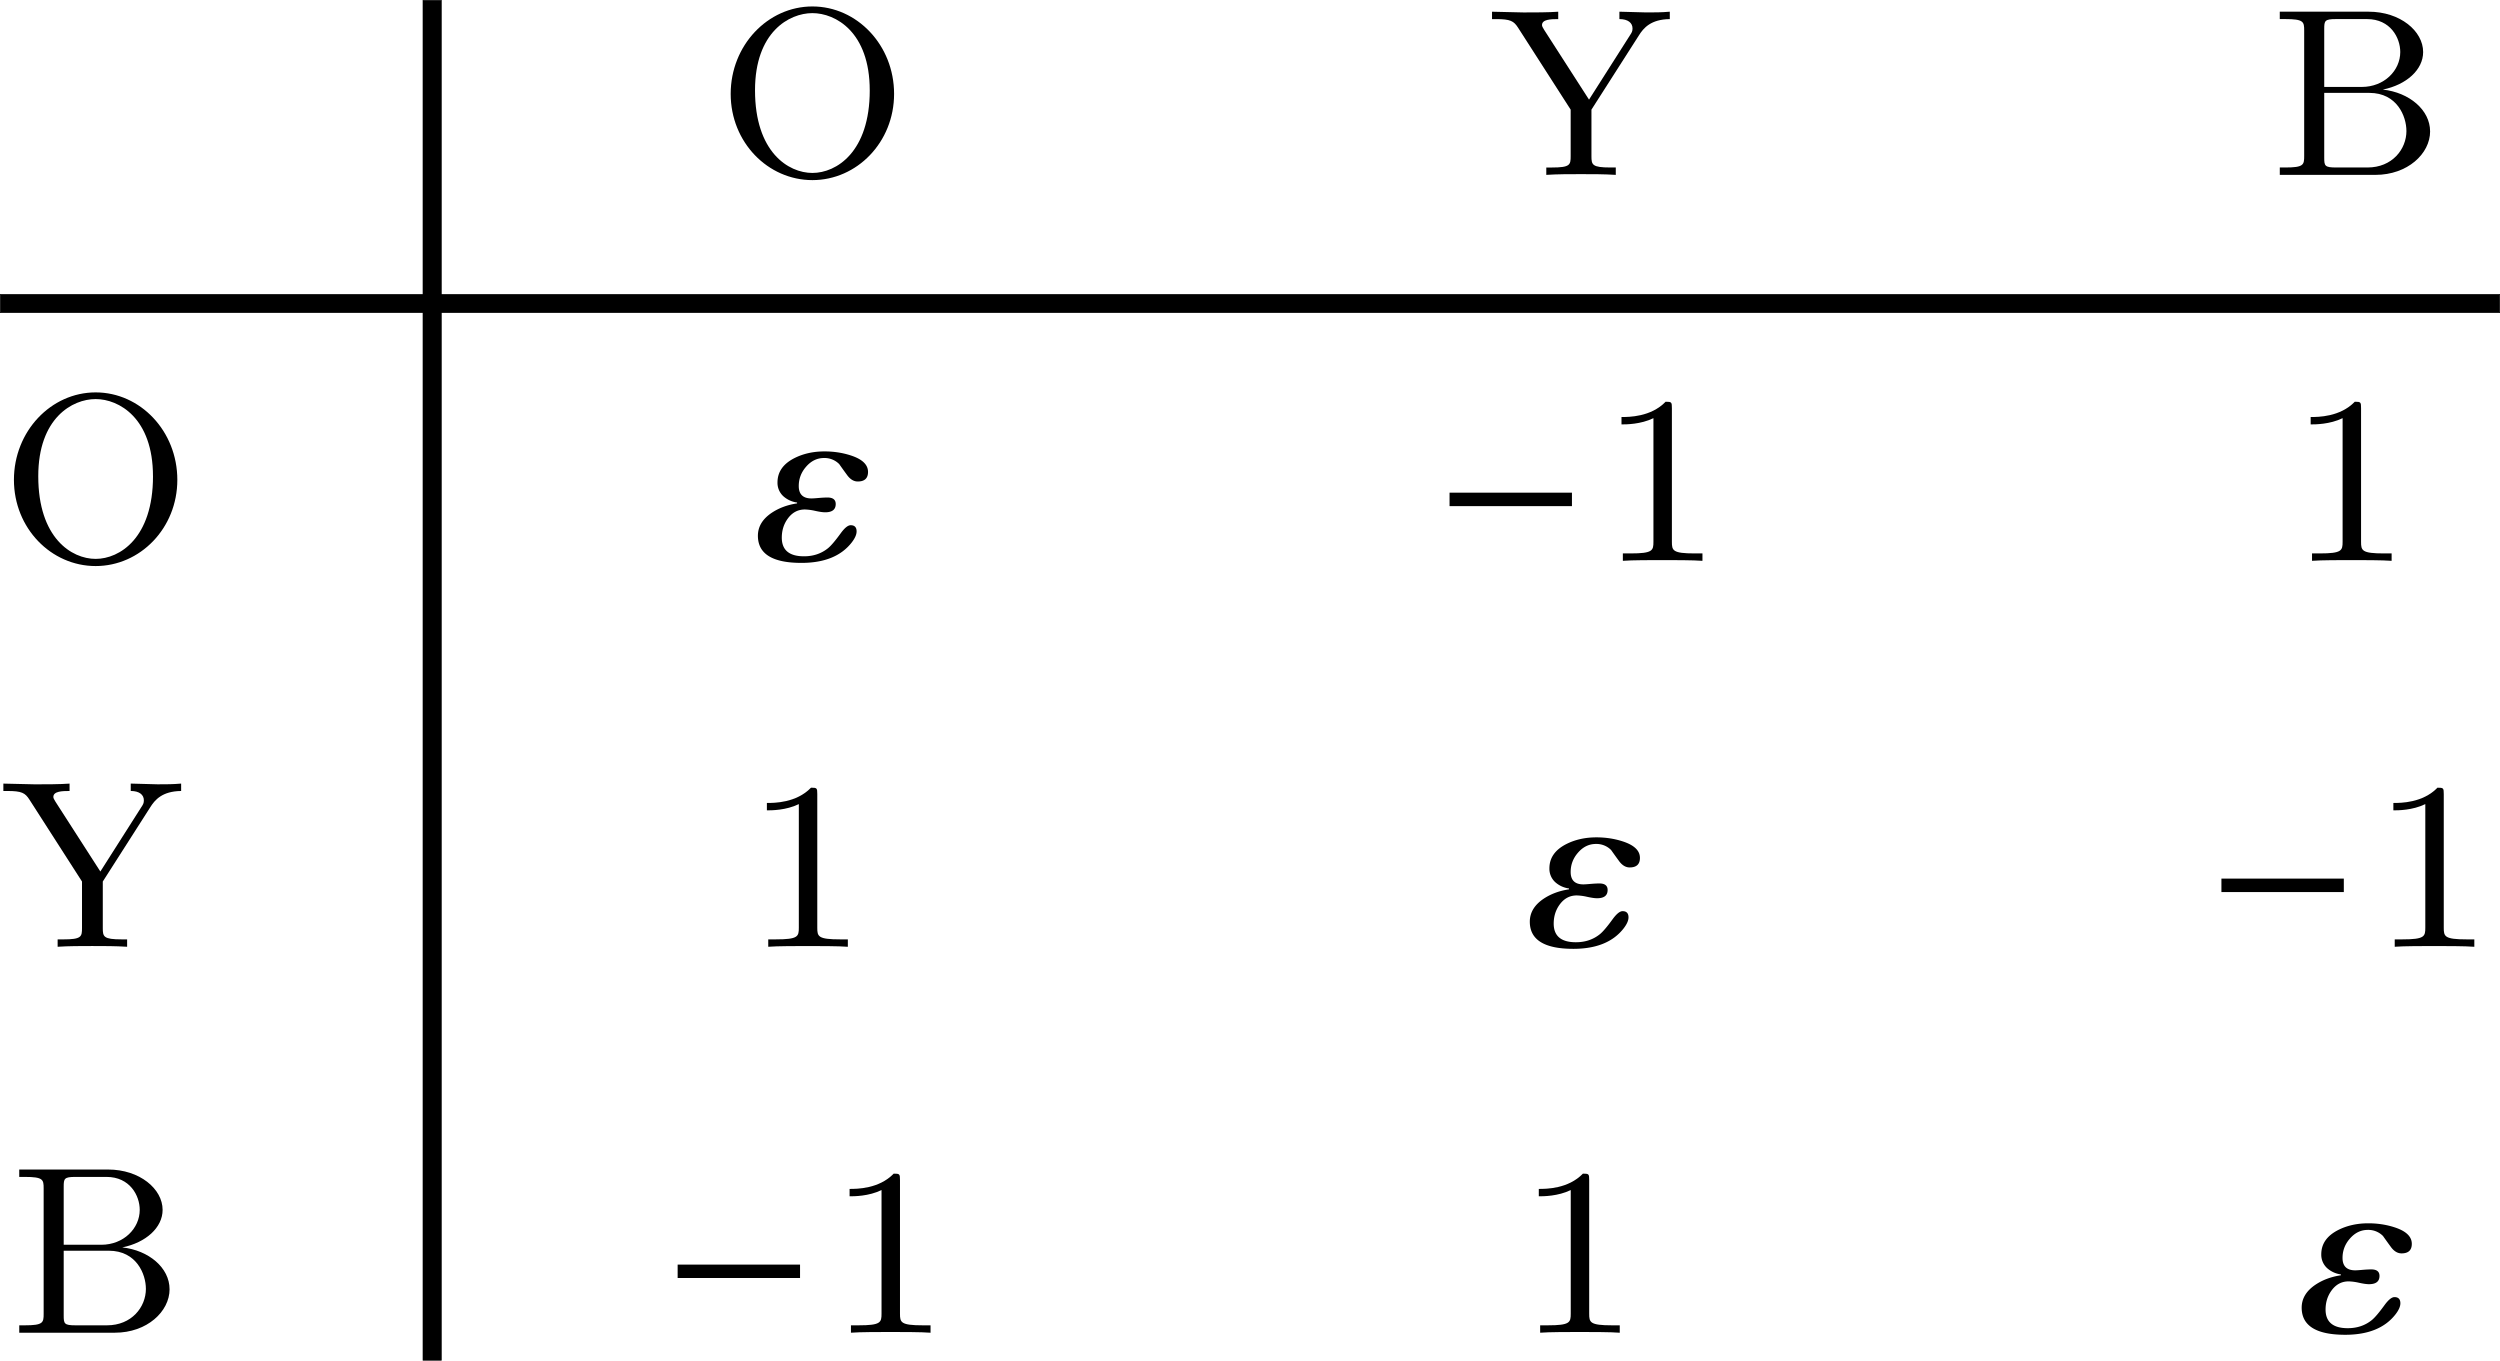 <svg width="181.373" height="98.707" viewBox="0 0 136.03 74.03" xmlns="http://www.w3.org/2000/svg" xmlns:xlink="http://www.w3.org/1999/xlink"><defs><symbol id="a" overflow="visible"><path d="M9.633-4.406c0-2.653-2.016-4.758-4.445-4.758S.742-7.047.742-4.406C.742-1.77 2.77.285 5.188.285S9.633-1.77 9.633-4.406zm-1.324-.196c0 3.356-1.809 4.497-3.121 4.497S2.066-1.246 2.066-4.602c0-3.171 1.86-4.199 3.122-4.199s3.12 1.028 3.12 4.2z"/></symbol><symbol id="b" overflow="visible"><path d="M9.84-8.477v-.402c-.453.04-.832.04-1.274.04l-1.468-.04v.402c.468 0 .714.207.714.508 0 .156-.039.223-.14.375l-2.227 3.5L3.004-7.89c-.078-.129-.117-.195-.117-.261 0-.313.48-.325.882-.325v-.402c-.53.04-1.324.04-1.882.04l-1.72-.04v.402H.39c.782 0 .961.106 1.196.47l2.86 4.456v2.524c0 .48-.024.625-1.028.625H3.12V0c.61-.04 1.262-.04 1.883-.04.625 0 1.273 0 1.898.04v-.402h-.297c-.988 0-1.027-.145-1.027-.614V-3.55l2.574-4.027c.258-.418.66-.887 1.688-.899z"/></symbol><symbol id="c" overflow="visible"><path d="M8.71-2.367c0-1.168-1.132-2.117-2.573-2.274 1.285-.261 2.195-1.078 2.195-2.043 0-1.14-1.246-2.195-2.965-2.195H.531v.402h.301c1 0 1.027.145 1.027.625v6.825c0 .48-.027.625-1.027.625h-.3V0h5.202c1.754 0 2.977-1.156 2.977-2.367zM7.087-6.684c0 1.004-.871 1.899-2.094 1.899H2.95v-3.156c0-.446.027-.536.64-.536h1.688c1.274 0 1.809 1.016 1.809 1.793zm.336 4.293c0 1-.777 1.989-2.117 1.989H3.59c-.613 0-.64-.09-.64-.535v-3.524h2.456c1.508 0 2.016 1.277 2.016 2.07z"/></symbol><symbol id="f" overflow="visible"><path d="M5.617 0v-.402H5.2c-1.207 0-1.246-.157-1.246-.637v-7.27c0-.324-.015-.347-.34-.347-.804.832-2 .832-2.402.832v.402c.246 0 1.04 0 1.738-.34v6.723c0 .48-.039.637-1.246.637h-.418V0c.469-.039 1.625-.039 2.16-.039.532 0 1.704 0 2.172.04z"/></symbol><symbol id="d" overflow="visible"><path d="M6.215-4.836c0 .348-.188.52-.559.52-.21 0-.398-.11-.566-.332a34.873 34.873 0 0 1-.442-.614 1.122 1.122 0 0 0-.828-.332c-.383 0-.71.164-.984.485-.262.304-.39.652-.39 1.039 0 .449.23.676.69.676.094 0 .235-.012.426-.028a5.97 5.97 0 0 1 .442-.023c.3 0 .453.117.453.355 0 .301-.191.45-.574.45-.121 0-.305-.024-.547-.079a2.926 2.926 0 0 0-.555-.074c-.383 0-.691.164-.933.496-.215.297-.325.64-.325 1.035 0 .676.403 1.016 1.207 1.016.512 0 .946-.148 1.309-.441.168-.137.398-.41.691-.813.211-.289.391-.437.543-.437.211 0 .32.113.32.336 0 .175-.09.375-.261.597C4.754-.258 3.84.113 2.59.113 1.012.113.223-.379.223-1.363c0-.488.242-.899.73-1.235.398-.27.863-.445 1.402-.527v-.047a1.393 1.393 0 0 1-.75-.344.988.988 0 0 1-.316-.75c0-.562.3-1 .902-1.312.485-.25 1.04-.375 1.656-.375.508 0 .989.074 1.442.223.617.203.926.5.926.894z"/></symbol><symbol id="e" overflow="visible"><path d="M7.516-2.977H.856v-.73h6.66z"/></symbol></defs><g transform="translate(-37.567 .015)"><path d="M37.582 16h136v1h-136z" stroke="#000" stroke-miterlimit="10" stroke-width=".03"/><path d="M61.582 0v74h-1V0z" stroke="#000" stroke-miterlimit="10" stroke-width=".03"/><use x="76.583" y="9.5" width="100%" height="100%" xlink:href="#a"/><use x="118.584" y="9.5" width="100%" height="100%" xlink:href="#b"/><use x="161.083" y="9.5" width="100%" height="100%" xlink:href="#c"/><use x="37.583" y="30.5" width="100%" height="100%" xlink:href="#a"/><use x="78.583" y="30.5" width="100%" height="100%" xlink:href="#d"/><use x="115.584" y="30.5" width="100%" height="100%" xlink:href="#e"/><use x="124.584" y="30.5" width="100%" height="100%" xlink:href="#f"/><use x="162.083" y="30.5" width="100%" height="100%" xlink:href="#f"/><use x="37.583" y="51.5" width="100%" height="100%" xlink:href="#b"/><use x="78.083" y="51.5" width="100%" height="100%" xlink:href="#f"/><use x="120.584" y="51.5" width="100%" height="100%" xlink:href="#d"/><use x="157.583" y="51.5" width="100%" height="100%" xlink:href="#e"/><use x="166.583" y="51.5" width="100%" height="100%" xlink:href="#f"/><use x="38.083" y="72.5" width="100%" height="100%" xlink:href="#c"/><use x="73.583" y="72.5" width="100%" height="100%" xlink:href="#e"/><use x="82.583" y="72.5" width="100%" height="100%" xlink:href="#f"/><use x="120.084" y="72.5" width="100%" height="100%" xlink:href="#f"/><use x="162.583" y="72.5" width="100%" height="100%" xlink:href="#d"/></g></svg>